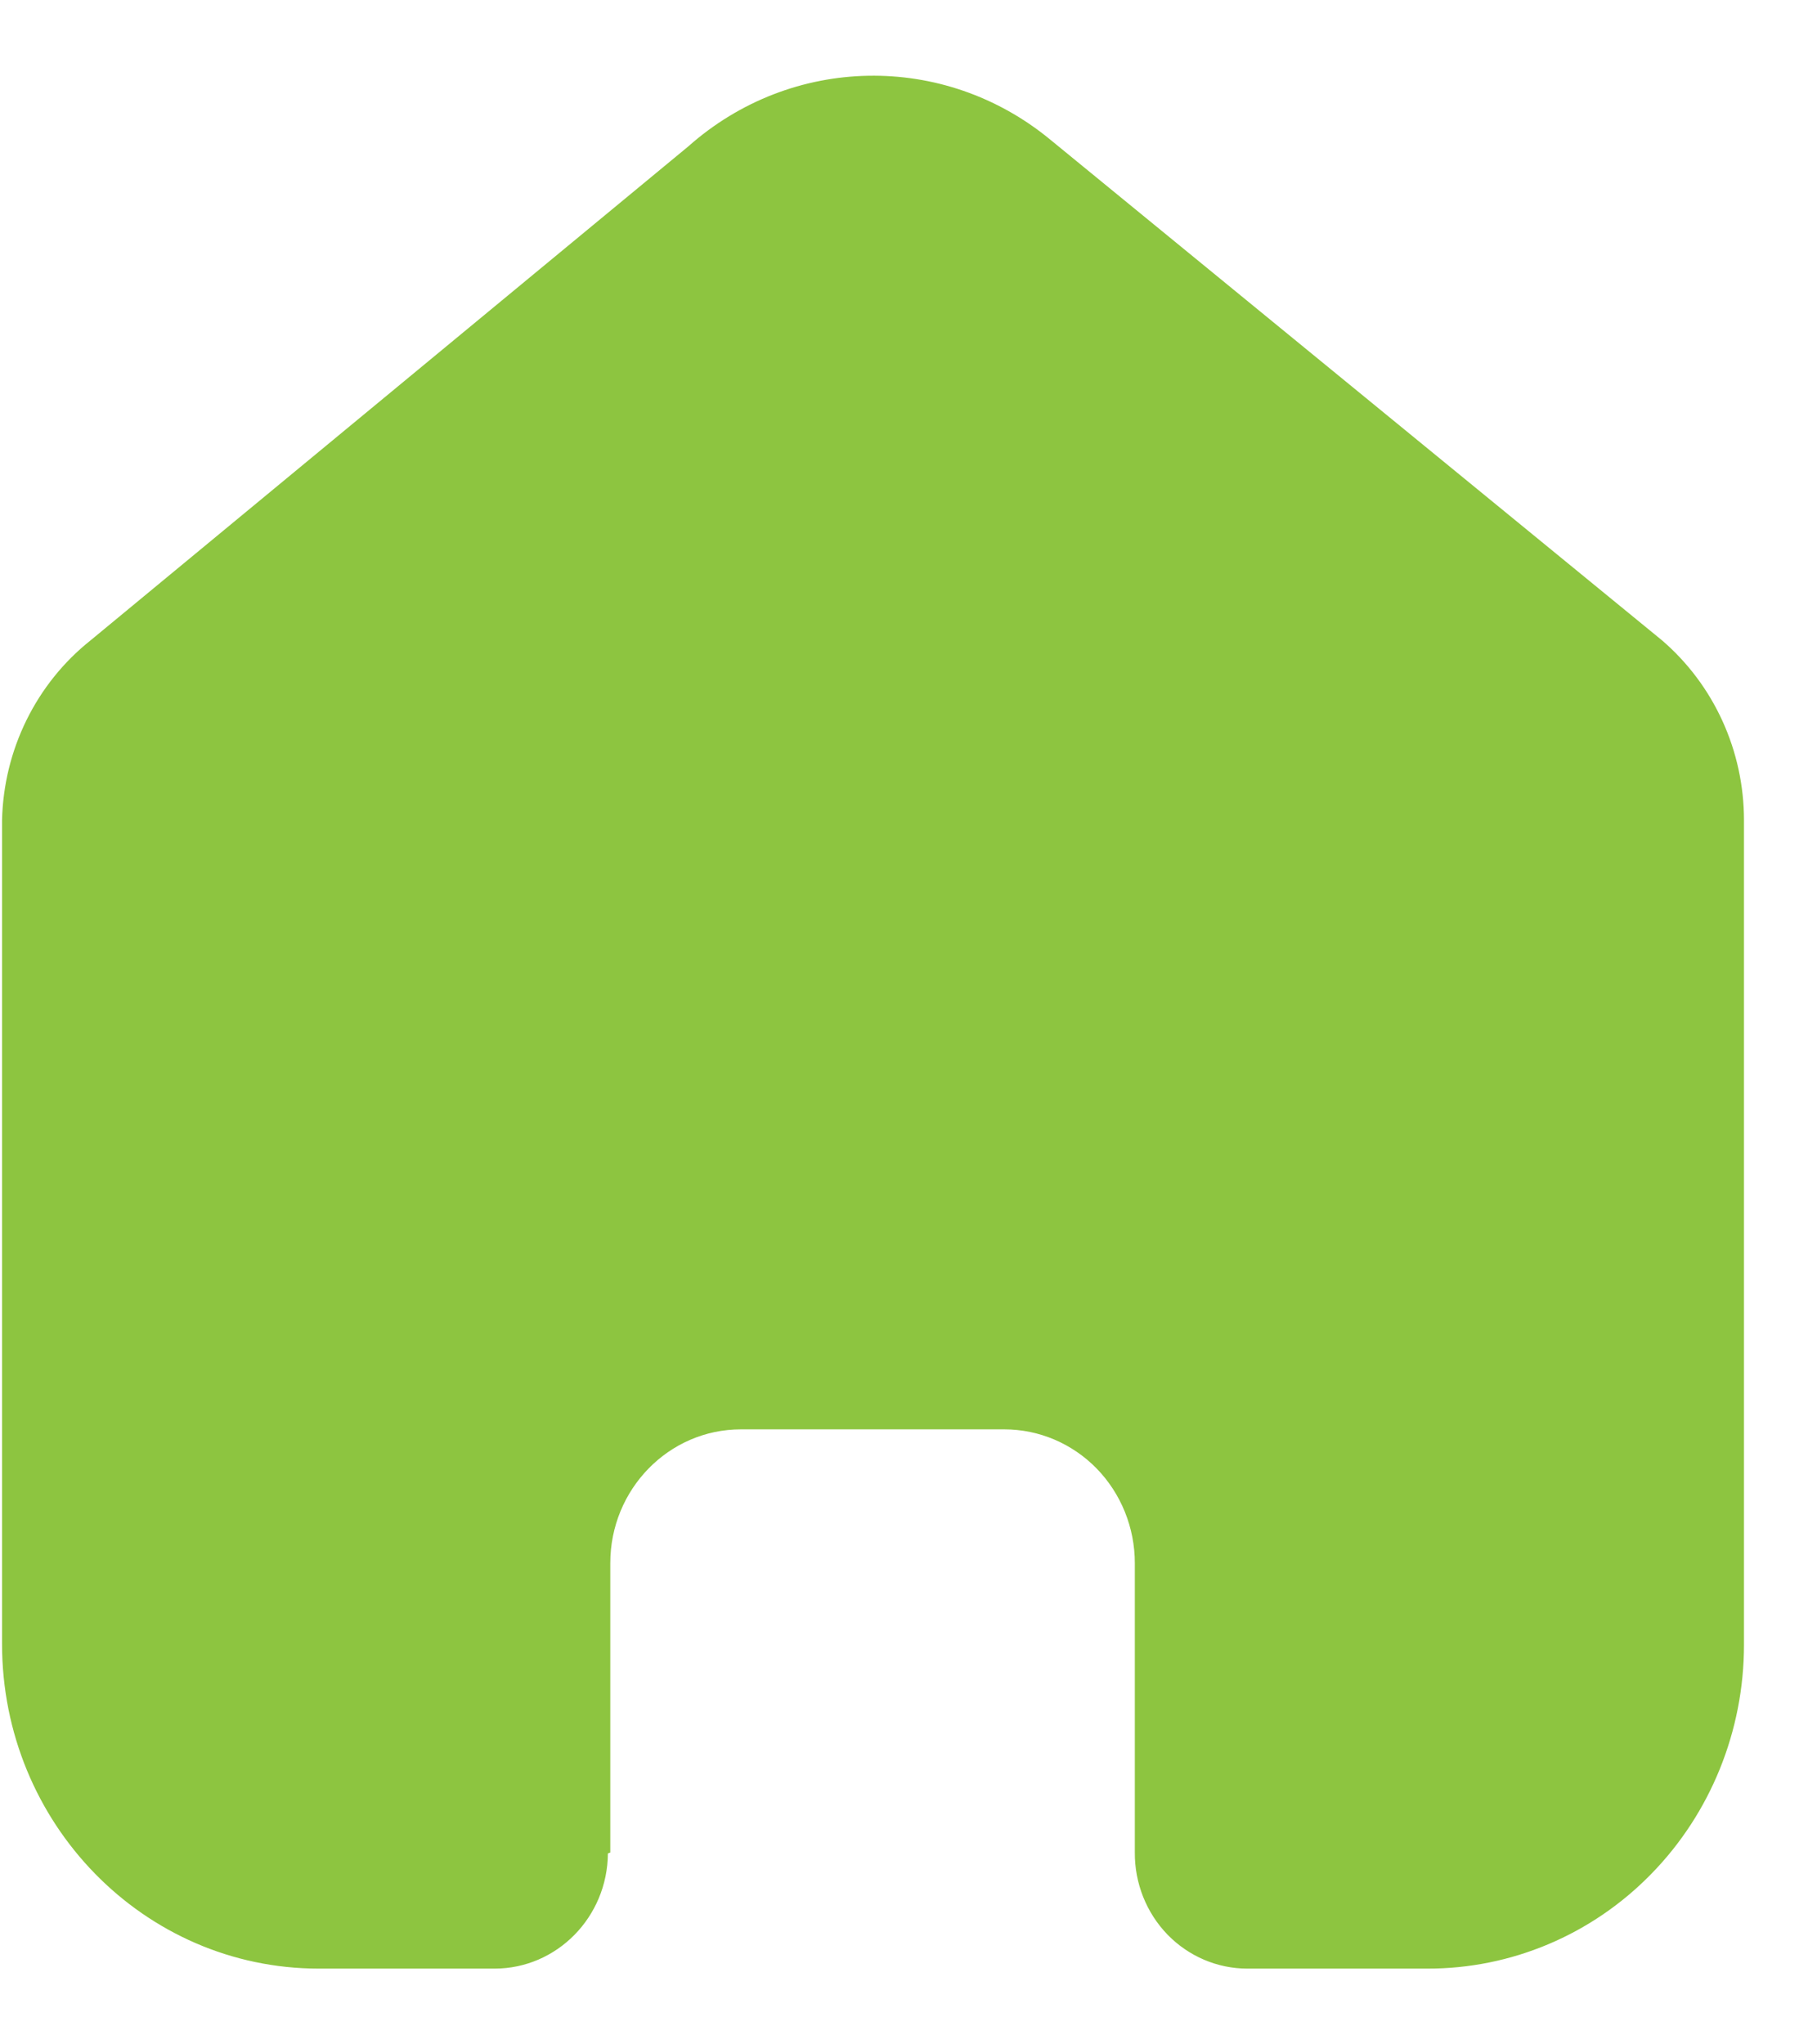 <svg width="16" height="18" viewBox="0 0 16 18" fill="none" xmlns="http://www.w3.org/2000/svg">
<path d="M5.374 16.311V13.763C5.374 13.113 5.889 12.585 6.524 12.585H8.844C9.149 12.585 9.441 12.709 9.657 12.93C9.872 13.151 9.993 13.451 9.993 13.763V16.311C9.991 16.581 10.095 16.842 10.281 17.034C10.467 17.225 10.72 17.333 10.984 17.333H12.567C13.306 17.335 14.016 17.036 14.539 16.501C15.063 15.966 15.357 15.239 15.357 14.482V7.222C15.357 6.61 15.092 6.03 14.634 5.637L9.249 1.23C8.312 0.457 6.97 0.482 6.061 1.289L0.799 5.637C0.319 6.018 0.032 6.601 0.018 7.222V14.474C0.018 16.053 1.267 17.333 2.808 17.333H4.355C4.903 17.333 5.349 16.88 5.353 16.319L5.374 16.311Z" fill="#8DC540"/>
</svg>
